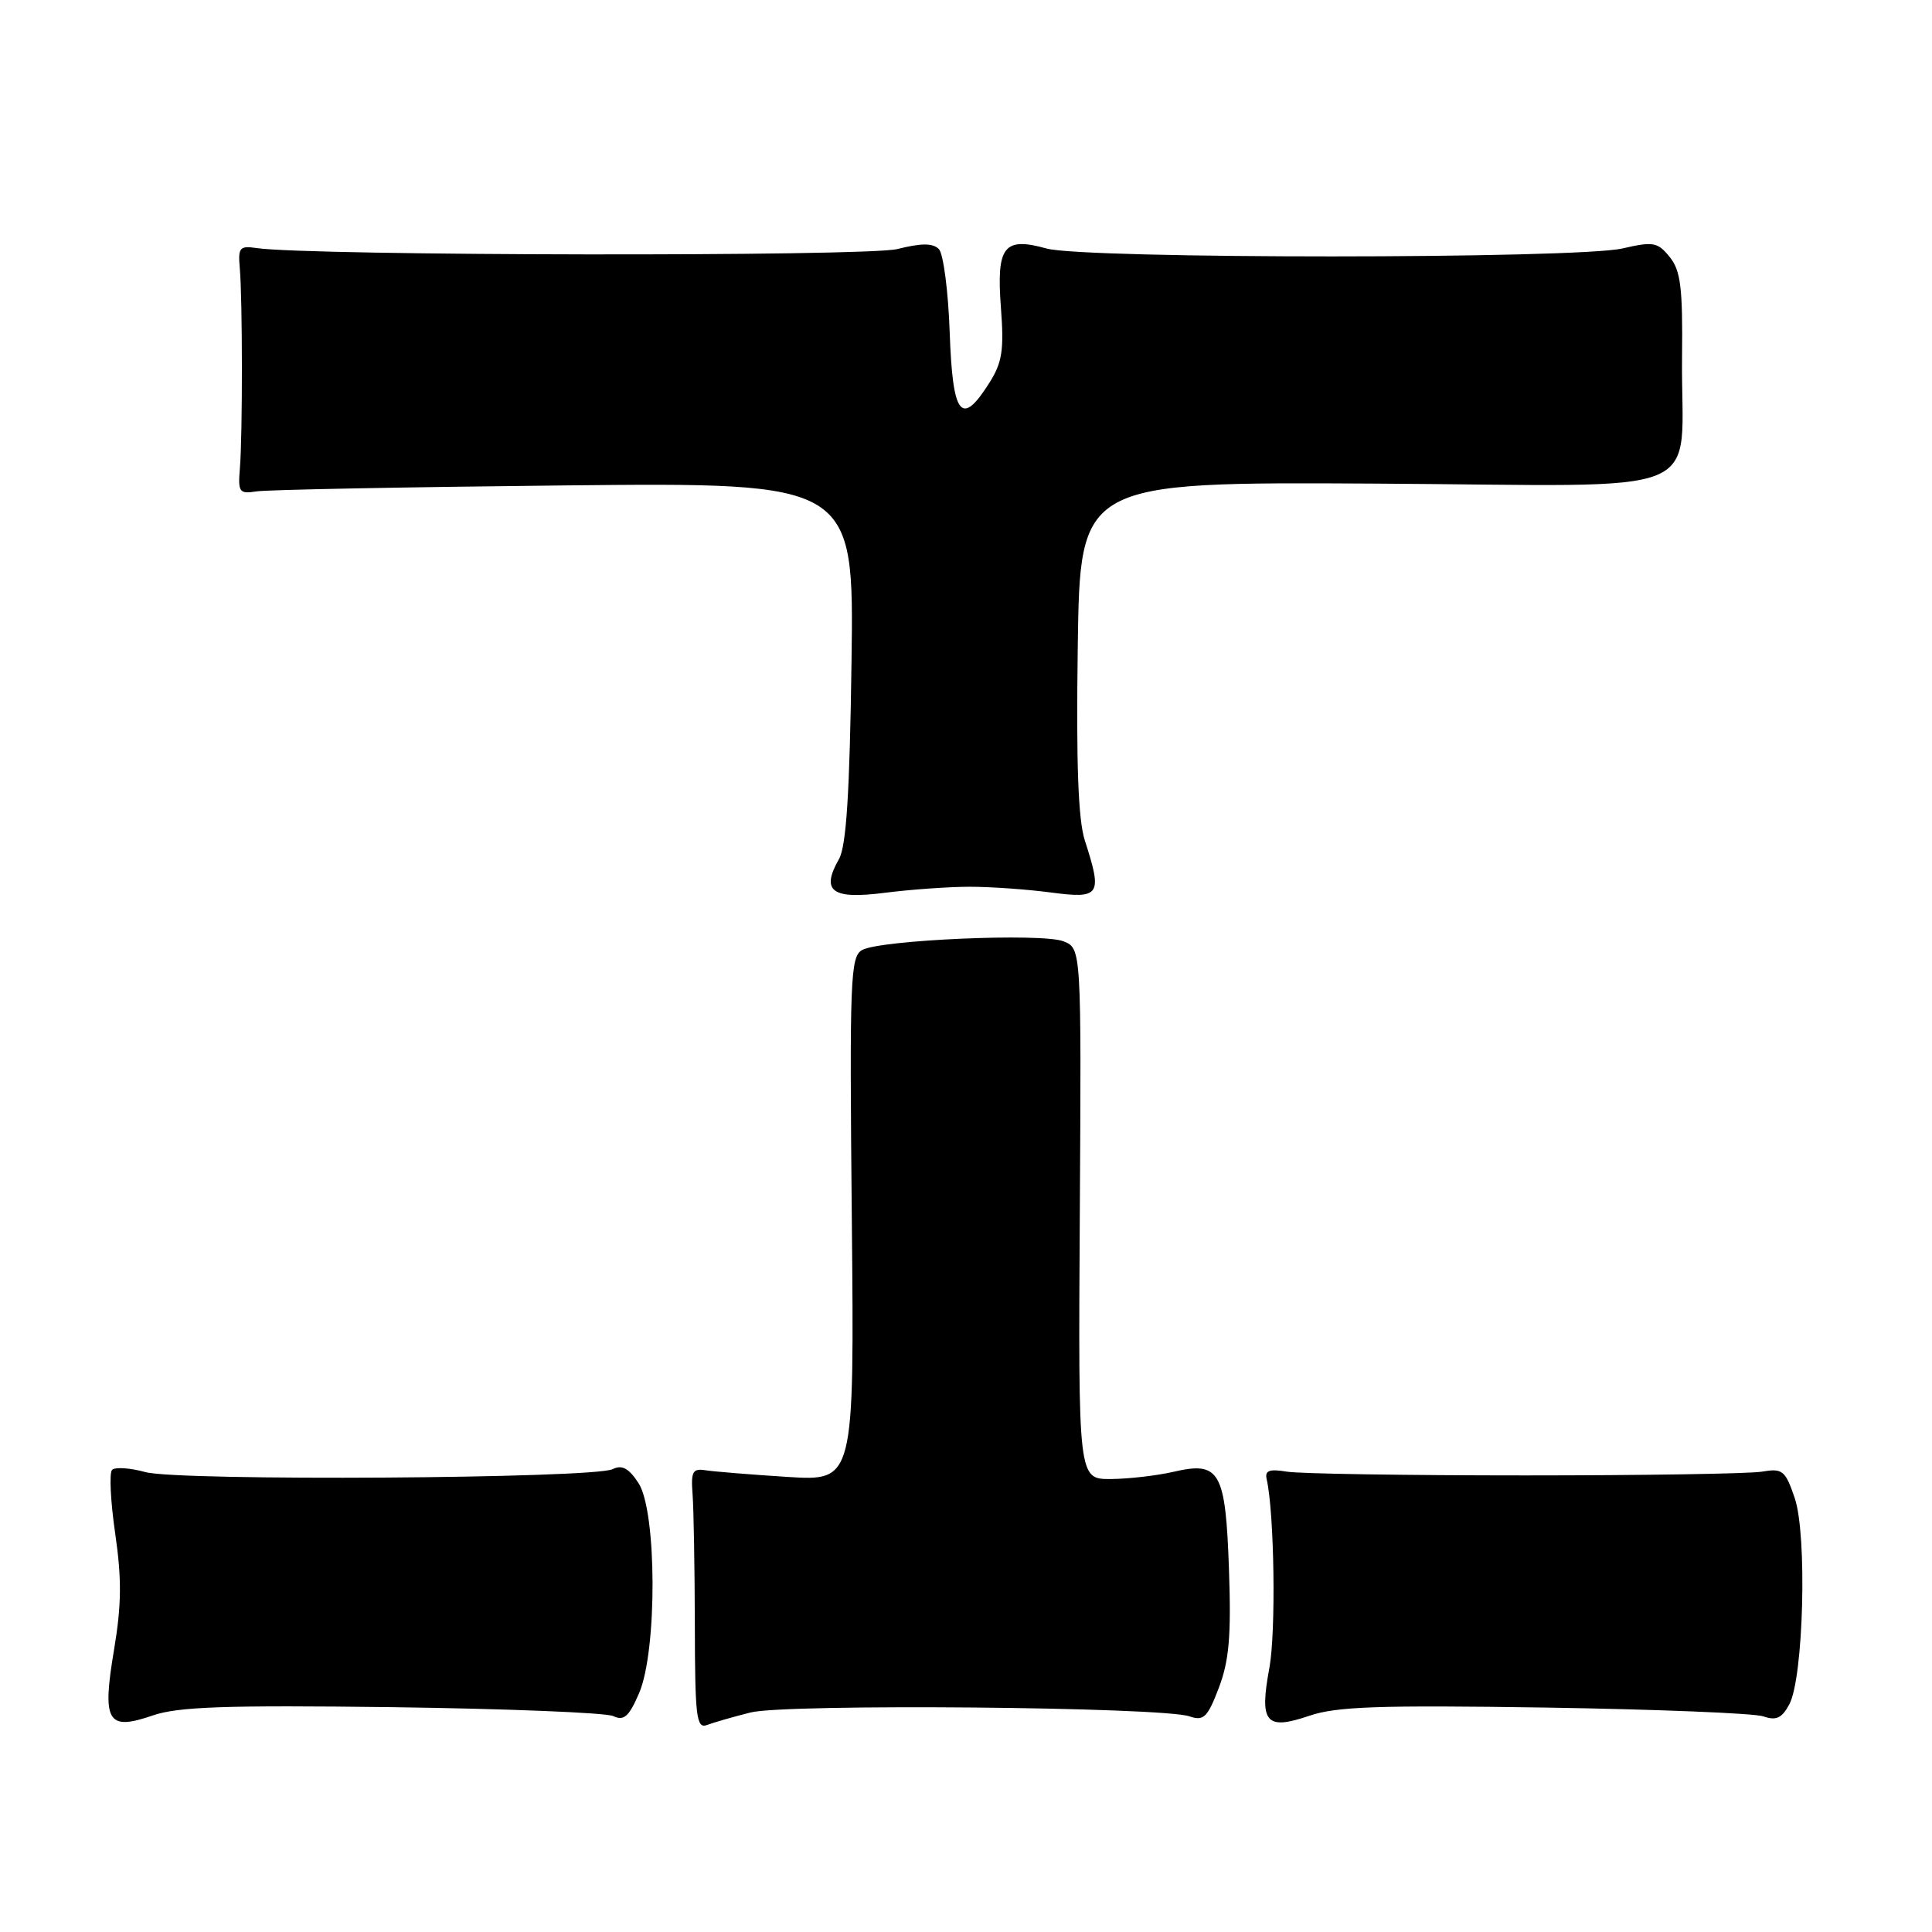 <?xml version="1.0" encoding="UTF-8" standalone="no"?>
<!DOCTYPE svg PUBLIC "-//W3C//DTD SVG 1.1//EN" "http://www.w3.org/Graphics/SVG/1.1/DTD/svg11.dtd" >
<svg xmlns="http://www.w3.org/2000/svg" xmlns:xlink="http://www.w3.org/1999/xlink" version="1.1" viewBox="0 0 256 256">
 <g >
 <path fill="currentColor"
d=" M 51.96 226.21 C 67.11 226.41 80.29 226.94 81.26 227.39 C 82.67 228.06 83.34 227.47 84.68 224.36 C 87.10 218.76 87.05 200.25 84.60 196.51 C 83.31 194.54 82.42 194.06 81.18 194.67 C 78.64 195.92 23.65 196.27 19.27 195.06 C 17.23 194.50 15.24 194.37 14.85 194.77 C 14.46 195.17 14.65 198.98 15.27 203.24 C 16.14 209.21 16.10 212.70 15.12 218.54 C 13.50 228.18 14.21 229.38 20.23 227.31 C 23.60 226.15 29.85 225.93 51.96 226.21 Z  M 99.46 226.91 C 104.14 225.73 154.06 226.17 157.63 227.43 C 159.49 228.07 160.00 227.58 161.50 223.65 C 162.86 220.07 163.15 216.81 162.85 208.08 C 162.40 194.93 161.64 193.59 155.50 195.02 C 153.30 195.53 149.56 195.96 147.18 195.98 C 142.87 196.00 142.87 196.00 143.08 160.83 C 143.29 125.65 143.29 125.65 140.89 124.72 C 138.01 123.61 116.65 124.54 114.24 125.88 C 112.67 126.76 112.56 129.66 112.87 161.55 C 113.20 196.25 113.20 196.25 104.35 195.70 C 99.48 195.39 94.60 194.99 93.50 194.82 C 91.78 194.54 91.54 194.99 91.77 198.00 C 91.92 199.93 92.05 207.73 92.07 215.34 C 92.09 227.53 92.28 229.10 93.68 228.57 C 94.55 228.24 97.15 227.49 99.46 226.91 Z  M 204.69 226.26 C 219.43 226.49 232.47 227.01 233.66 227.43 C 235.35 228.02 236.11 227.67 237.09 225.84 C 238.98 222.34 239.48 203.39 237.81 198.50 C 236.56 194.83 236.20 194.54 233.47 195.00 C 231.84 195.28 217.68 195.50 202.00 195.50 C 186.32 195.50 172.15 195.28 170.50 195.00 C 168.19 194.62 167.58 194.85 167.84 196.00 C 168.86 200.49 169.08 216.25 168.20 221.00 C 166.85 228.28 167.71 229.32 173.49 227.35 C 177.08 226.12 182.73 225.93 204.69 226.26 Z  M 128.50 117.50 C 131.25 117.50 136.09 117.84 139.25 118.26 C 145.79 119.12 146.10 118.65 143.75 111.38 C 142.86 108.63 142.59 101.16 142.81 85.68 C 143.11 63.86 143.11 63.86 182.31 64.08 C 227.65 64.34 222.68 66.39 222.88 47.36 C 222.98 38.11 222.70 35.85 221.24 34.05 C 219.65 32.08 219.07 31.98 214.99 32.92 C 208.91 34.32 143.72 34.33 138.68 32.93 C 133.00 31.35 132.01 32.63 132.63 40.82 C 133.05 46.40 132.80 48.04 131.08 50.75 C 127.38 56.61 126.23 55.13 125.84 44.05 C 125.65 38.57 125.00 33.60 124.40 33.00 C 123.60 32.20 122.10 32.20 118.90 33.00 C 114.84 34.02 40.95 33.91 34.00 32.87 C 31.76 32.54 31.53 32.81 31.77 35.50 C 32.14 39.51 32.15 57.61 31.79 62.00 C 31.52 65.23 31.69 65.47 34.00 65.11 C 35.38 64.89 53.75 64.54 74.83 64.32 C 113.16 63.93 113.16 63.93 112.83 87.72 C 112.59 105.13 112.14 112.12 111.17 113.83 C 108.73 118.11 110.22 119.20 117.24 118.30 C 120.68 117.86 125.75 117.50 128.50 117.50 Z "/>
</g>
</svg>